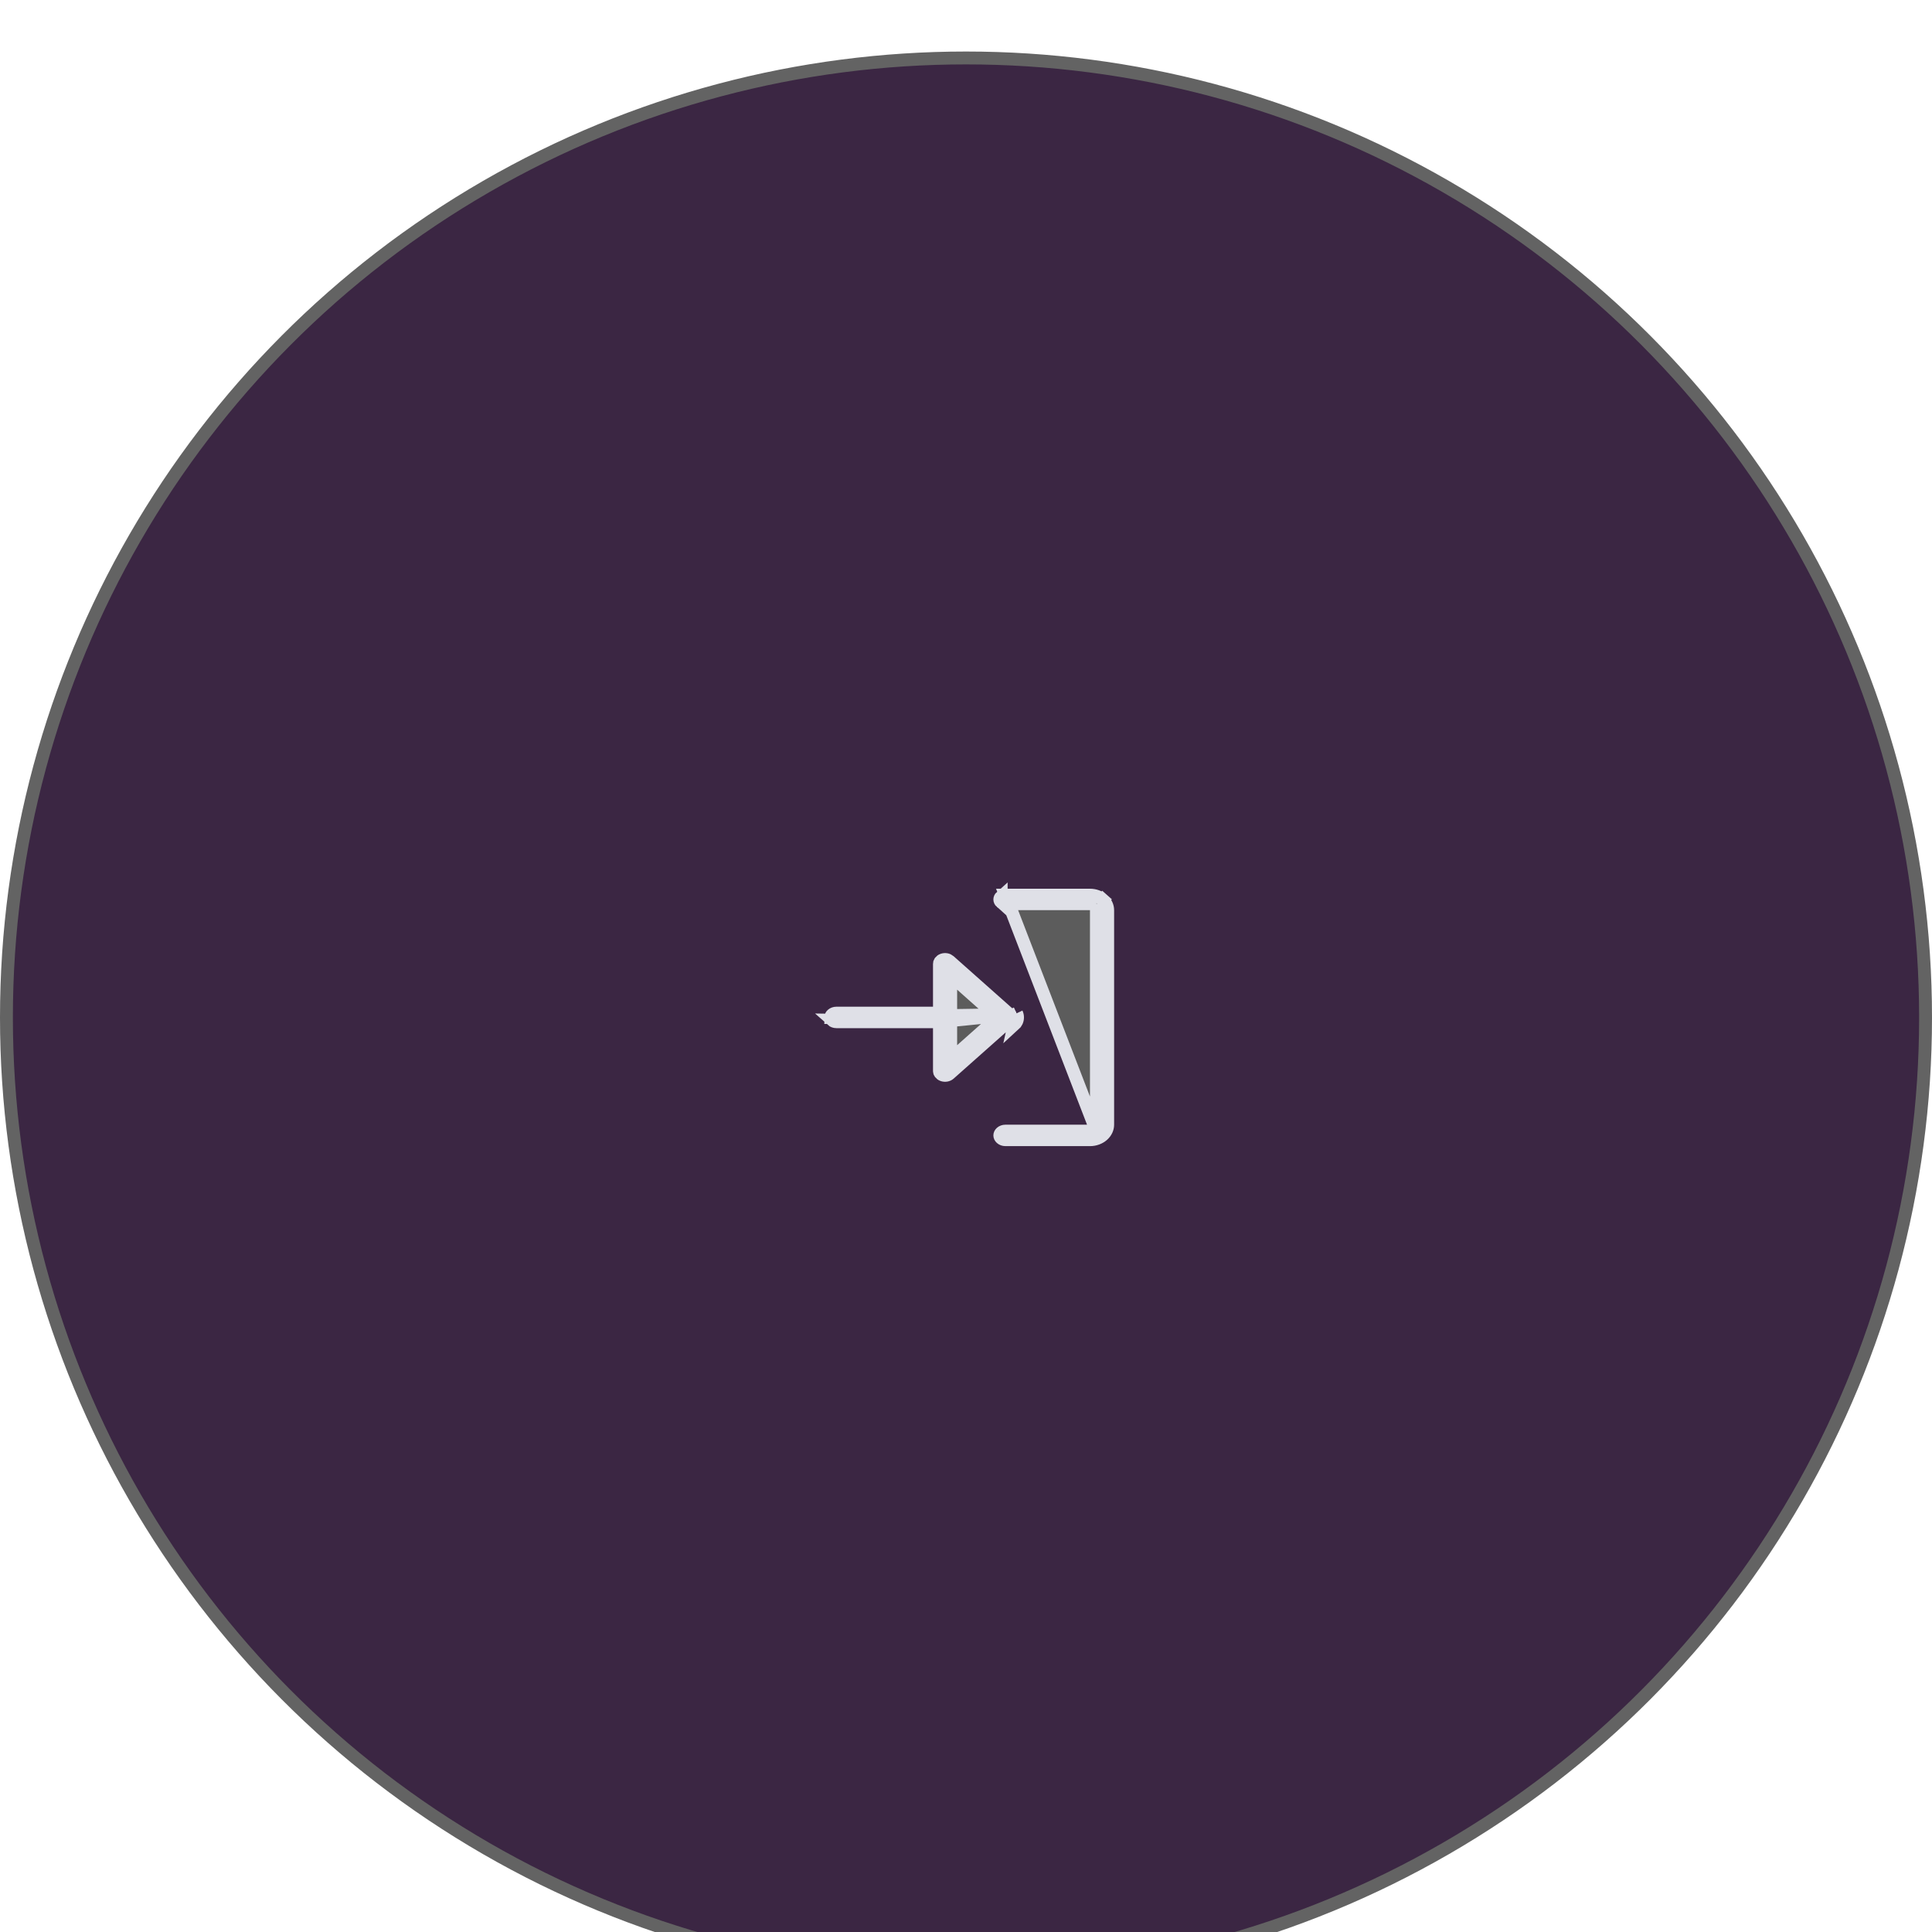 <svg width="150" height="150" viewBox="0 0 150 150" fill="none" xmlns="http://www.w3.org/2000/svg">
<g filter="url(#filter0_i_68_696)">
<circle cx="75" cy="75" r="74.5" fill="#3B2643" stroke="#636363"/>
<path d="M78.394 74.778L78.394 74.777L73.706 70.614L73.706 70.614C73.648 70.562 73.567 70.521 73.471 70.504L73.471 70.504C73.375 70.487 73.276 70.496 73.189 70.528L73.189 70.528C73.102 70.56 73.036 70.611 72.995 70.666C72.954 70.721 72.937 70.777 72.938 70.829V70.829V74.16V74.66H72.438H64.938C64.804 74.66 64.685 74.708 64.607 74.778C64.53 74.846 64.5 74.925 64.5 74.993L78.394 74.778ZM78.394 74.778C78.432 74.812 78.459 74.849 78.476 74.886L78.929 74.674M78.394 74.778L72.938 75.326M72.938 75.326V75.826V79.156V79.157C72.937 79.209 72.954 79.265 72.995 79.319C73.036 79.374 73.102 79.425 73.189 79.457L73.189 79.457C73.276 79.489 73.375 79.498 73.471 79.481L73.471 79.481C73.567 79.464 73.648 79.424 73.706 79.372L73.706 79.372L78.394 75.208L78.394 75.208C78.432 75.174 78.459 75.137 78.476 75.1L78.929 75.312M72.938 75.326H72.438M72.938 75.326H72.438M78.929 75.312L78.476 75.1C78.493 75.064 78.501 75.028 78.501 74.993C78.501 74.958 78.493 74.921 78.476 74.885L78.929 74.674M78.929 75.312C78.977 75.21 79.001 75.102 79.001 74.993C79.001 74.883 78.977 74.775 78.929 74.674M78.929 75.312C78.882 75.413 78.813 75.504 78.726 75.582L78.929 74.674M72.438 75.326H64.938C64.804 75.326 64.685 75.278 64.607 75.208L72.438 75.326ZM85.125 83.82H84.625H78.062C77.929 83.82 77.81 83.868 77.732 83.938C77.655 84.006 77.625 84.085 77.625 84.153C77.625 84.221 77.655 84.299 77.732 84.368C77.81 84.438 77.929 84.486 78.062 84.486H84.625C85.007 84.486 85.364 84.35 85.619 84.124C85.871 83.899 86 83.609 86 83.32V66.665C86 66.377 85.871 66.086 85.619 65.862L85.951 65.488L85.619 65.862C85.364 65.635 85.007 65.5 84.625 65.5H78.062L85.125 83.82ZM85.125 83.82V83.32M85.125 83.82V83.32M85.125 83.32V66.665V66.165M85.125 83.32V66.165M85.125 66.165H84.625M85.125 66.165H84.625M84.625 66.165H78.062M84.625 66.165H78.062M77.732 66.048C77.655 65.98 77.625 65.9 77.625 65.833C77.625 65.765 77.655 65.686 77.732 65.618V66.048ZM77.732 66.048C77.81 66.118 77.929 66.165 78.062 66.165M77.732 66.048L78.062 66.165M73.812 77.146V78.259L74.644 77.52L77.069 75.367L77.49 74.993L77.069 74.619L74.644 72.465L73.812 71.726V72.839V77.146Z" fill="#5C5C5C" stroke="#DFE0E7"/>
</g>
<defs>
<filter id="filter0_i_68_696" x="0" y="0" width="150" height="154" filterUnits="userSpaceOnUse" color-interpolation-filters="sRGB">
<feFlood flood-opacity="0" result="BackgroundImageFix"/>
<feBlend mode="normal" in="SourceGraphic" in2="BackgroundImageFix" result="shape"/>
<feColorMatrix in="SourceAlpha" type="matrix" values="0 0 0 0 0 0 0 0 0 0 0 0 0 0 0 0 0 0 127 0" result="hardAlpha"/>
<feOffset dy="4"/>
<feGaussianBlur stdDeviation="2"/>
<feComposite in2="hardAlpha" operator="arithmetic" k2="-1" k3="1"/>
<feColorMatrix type="matrix" values="0 0 0 0 0 0 0 0 0 0 0 0 0 0 0 0 0 0 0.25 0"/>
<feBlend mode="normal" in2="shape" result="effect1_innerShadow_68_696"/>
</filter>
</defs>
</svg>
